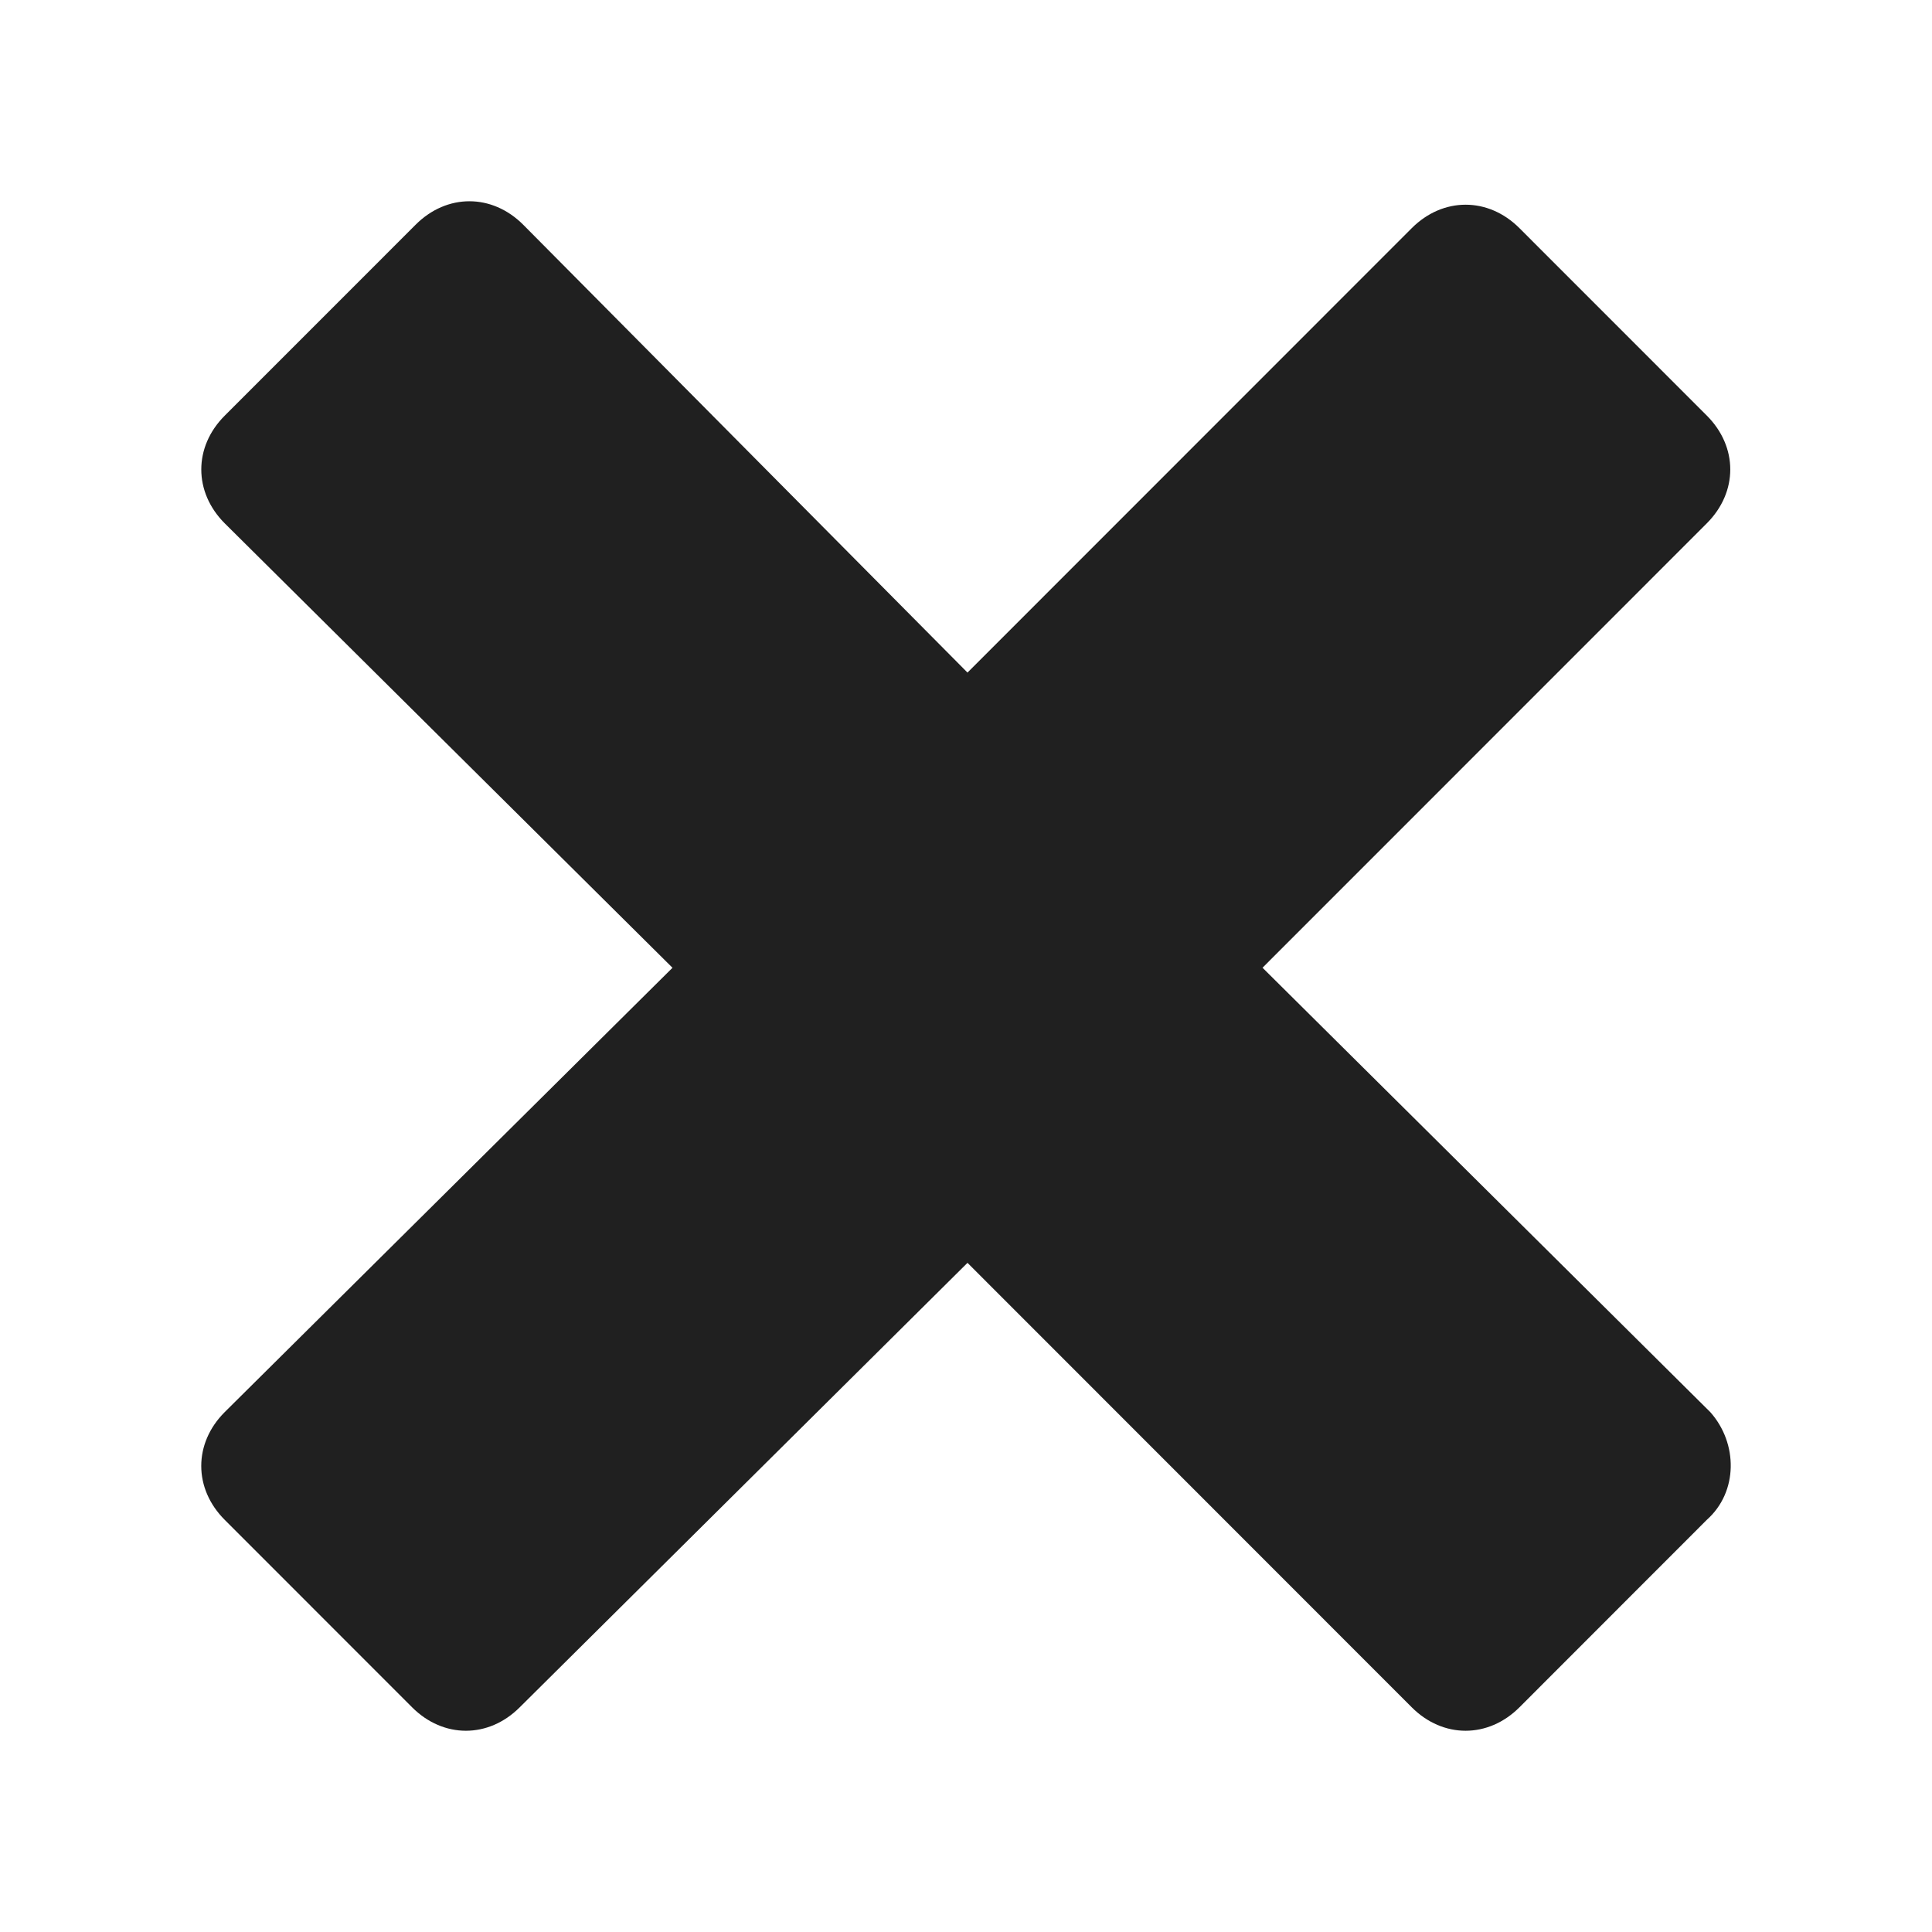 <?xml version="1.0" encoding="UTF-8" standalone="no"?>
<svg version="1.1" xmlns="http://www.w3.org/2000/svg" xmlns:xlink="http://www.w3.org/1999/xlink" x="0px" y="0px" width="48px" height="48px" viewBox="0 0 48 48" enable-background="new 0 0 48 48" xml:space="preserve">
<path fill="#202020" d="M42.492,35.084L31.367,24.043l11.039-11.042c0.776-0.777,0.776-1.898,0-2.675L37.75,5.668 c-0.776-0.776-1.898-0.776-2.675,0L24.037,16.71L12.999,5.583c-0.776-0.777-1.897-0.777-2.673,0l-4.743,4.744 c-0.776,0.776-0.776,1.898,0,2.675l11.125,11.042L5.582,35.084c-0.776,0.776-0.776,1.898,0,2.675l4.657,4.659 c0.776,0.776,1.897,0.776,2.673,0l11.125-11.043l11.038,11.043c0.776,0.776,1.898,0.776,2.675,0l4.656-4.659 C43.183,37.069,43.183,35.86,42.492,35.084z"/>
</svg>